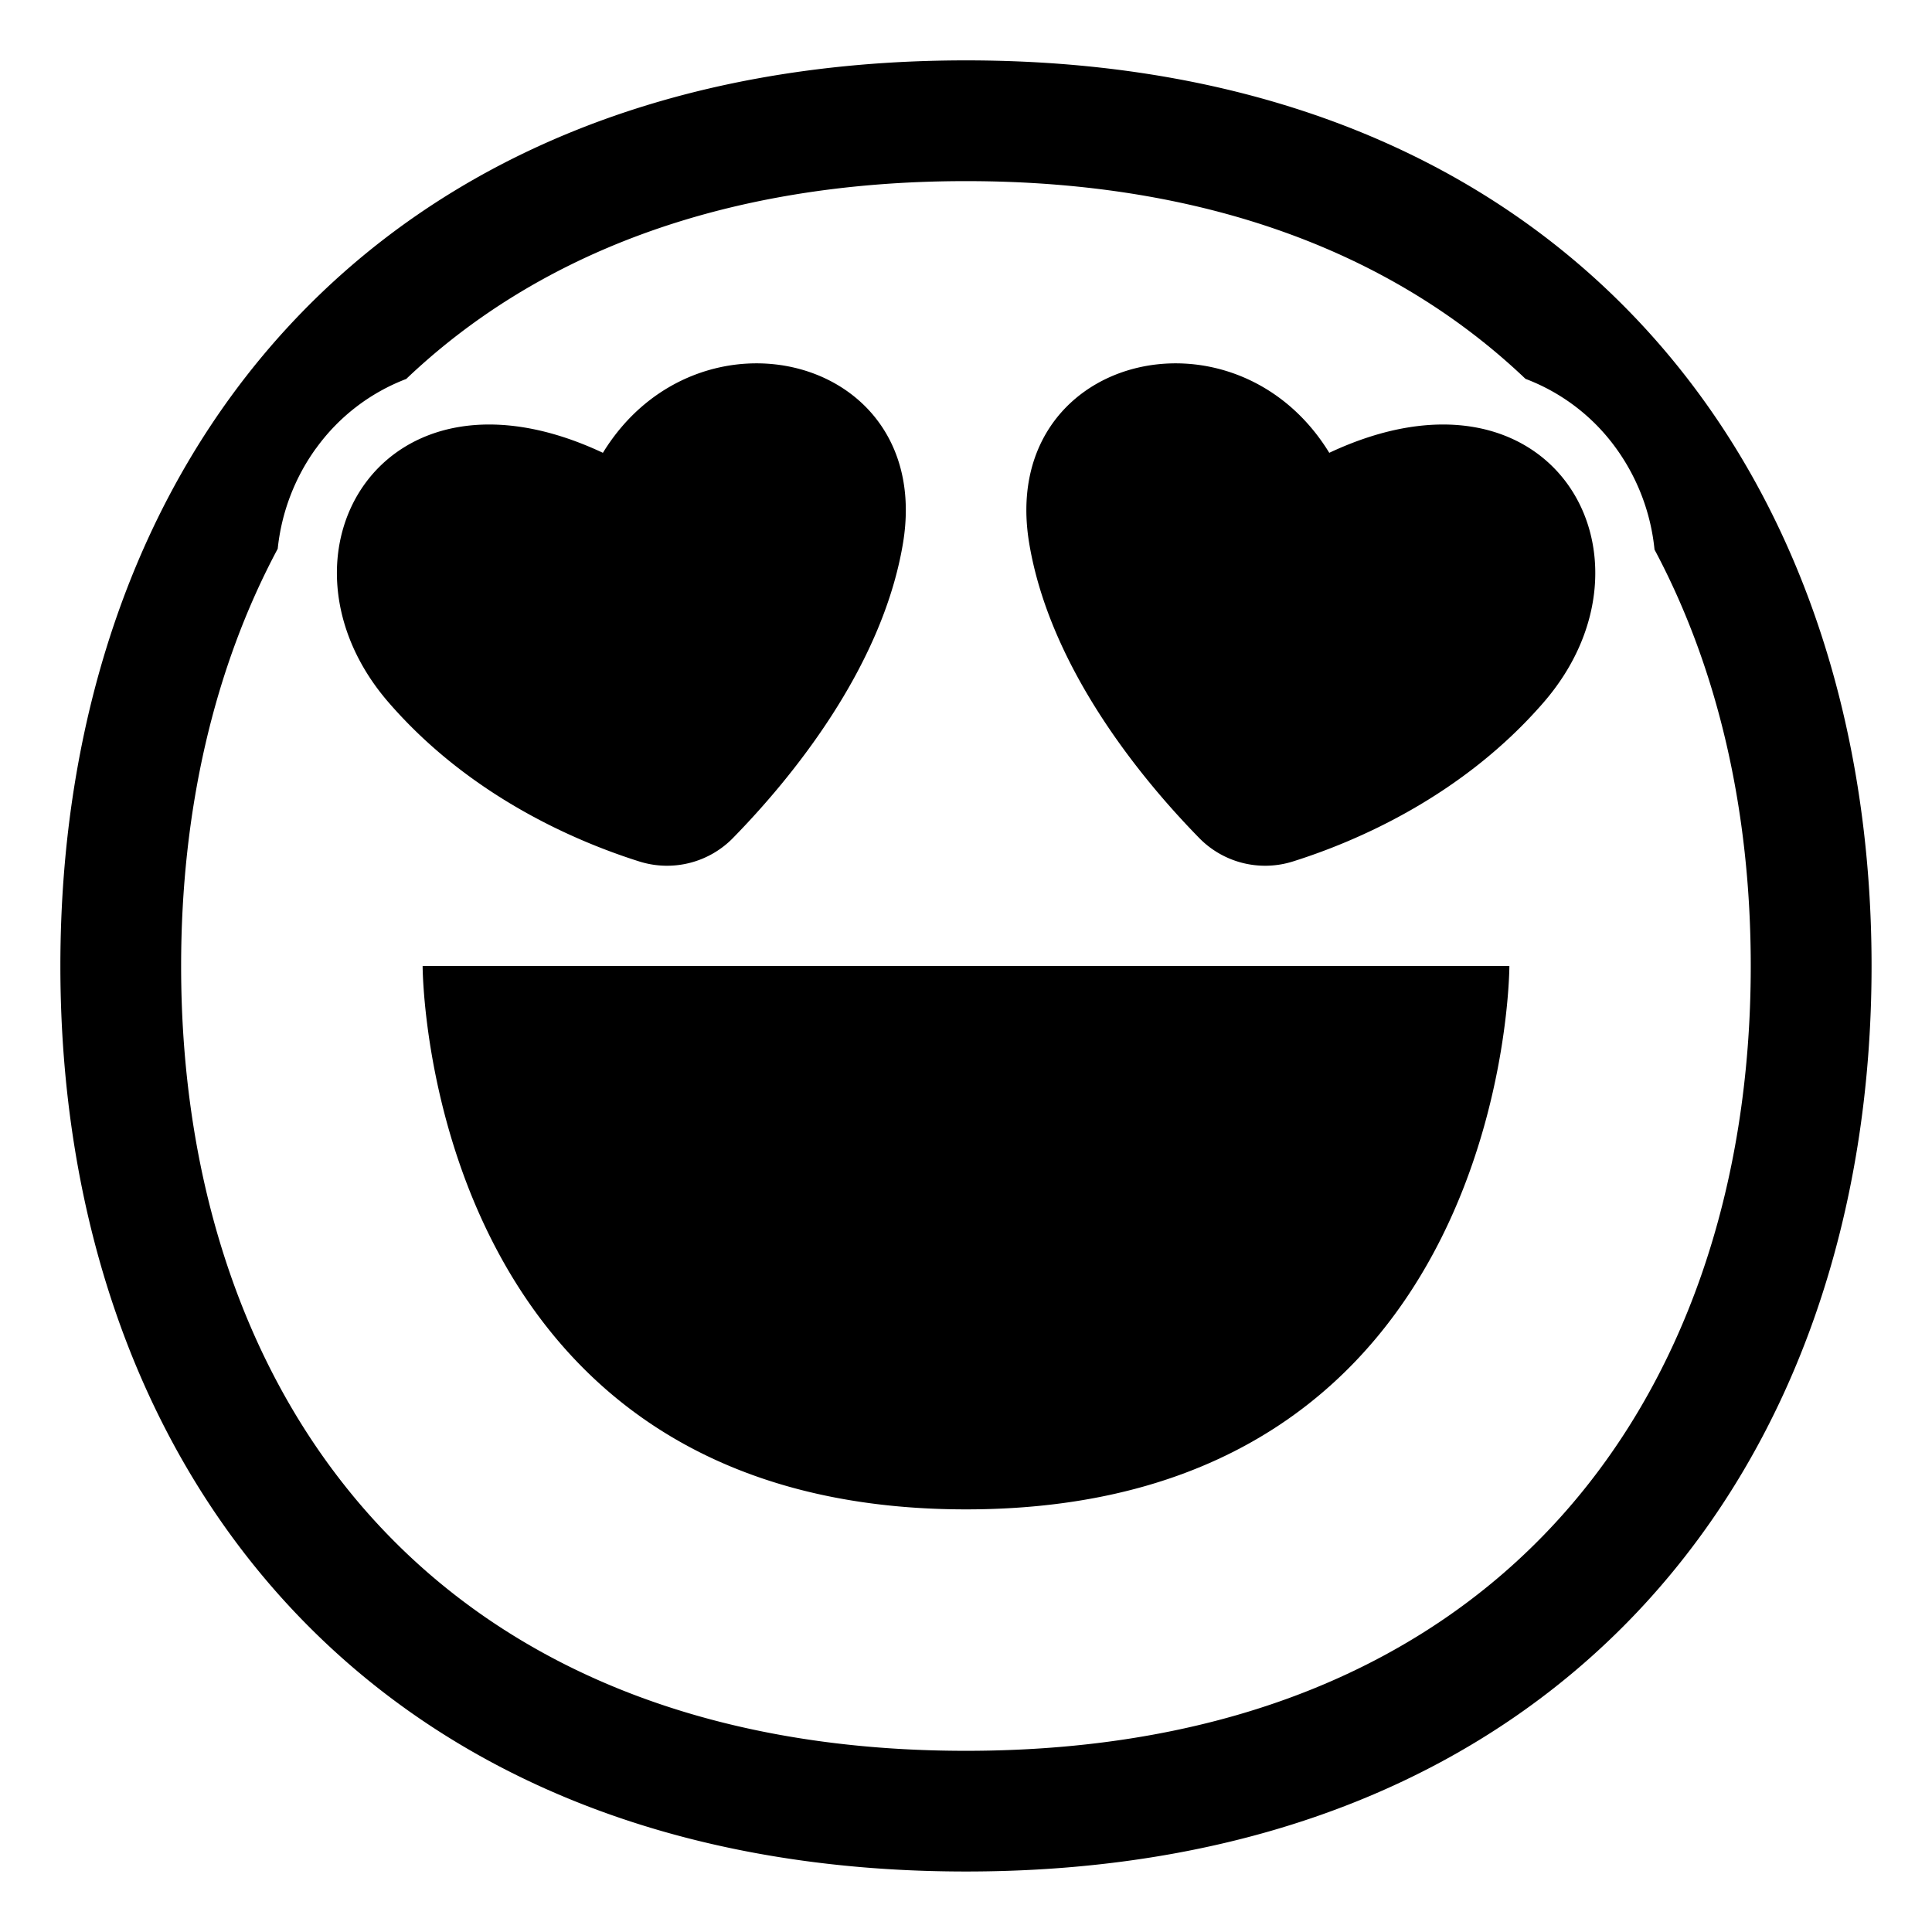 <svg xmlns="http://www.w3.org/2000/svg" width="1em" height="1em" viewBox="0 0 32 32"><g fill="currentColor"><path d="M7 16s0 9 9 9s9-9 9-9zm3.593-1.73c-1.046-.33-2.808-1.078-4.157-2.636c-2.09-2.412-.139-5.867 3.55-4.134c1.577-2.572 5.49-1.62 4.97 1.5c-.349 2.09-1.895 3.937-2.802 4.866a1.528 1.528 0 0 1-1.561.404m14.974-2.636c-1.35 1.558-3.11 2.307-4.157 2.636a1.528 1.528 0 0 1-1.561-.404c-.907-.929-2.453-2.776-2.802-4.866c-.52-3.12 3.393-4.072 4.97-1.5c3.69-1.733 5.64 1.722 3.55 4.134"/><path d="M4.763 5.423C7.313 2.654 11.095 1 16 1c4.904 0 8.686 1.654 11.235 4.423c2.537 2.755 3.764 6.515 3.764 10.576c0 4.061-1.227 7.82-3.764 10.576c-2.55 2.769-6.331 4.423-11.235 4.423c-4.904 0-8.686-1.654-11.236-4.423C2.226 23.82 1 20.06 1 15.999c0-4.061 1.226-7.821 3.763-10.576m.471 2.003A3.445 3.445 0 0 0 4.6 9.089C3.543 11.067 3 13.427 3 16c0 3.67 1.106 6.91 3.235 9.221c2.116 2.298 5.333 3.778 9.764 3.778c4.43 0 7.648-1.48 9.764-3.778c2.129-2.311 3.235-5.55 3.235-9.221c0-2.566-.54-4.922-1.594-6.897a3.446 3.446 0 0 0-.635-1.676a3.28 3.28 0 0 0-1.502-1.152C23.157 4.265 20.097 3 16 3c-4.1 0-7.161 1.267-9.272 3.277a3.28 3.28 0 0 0-1.493 1.149"/></g></svg>